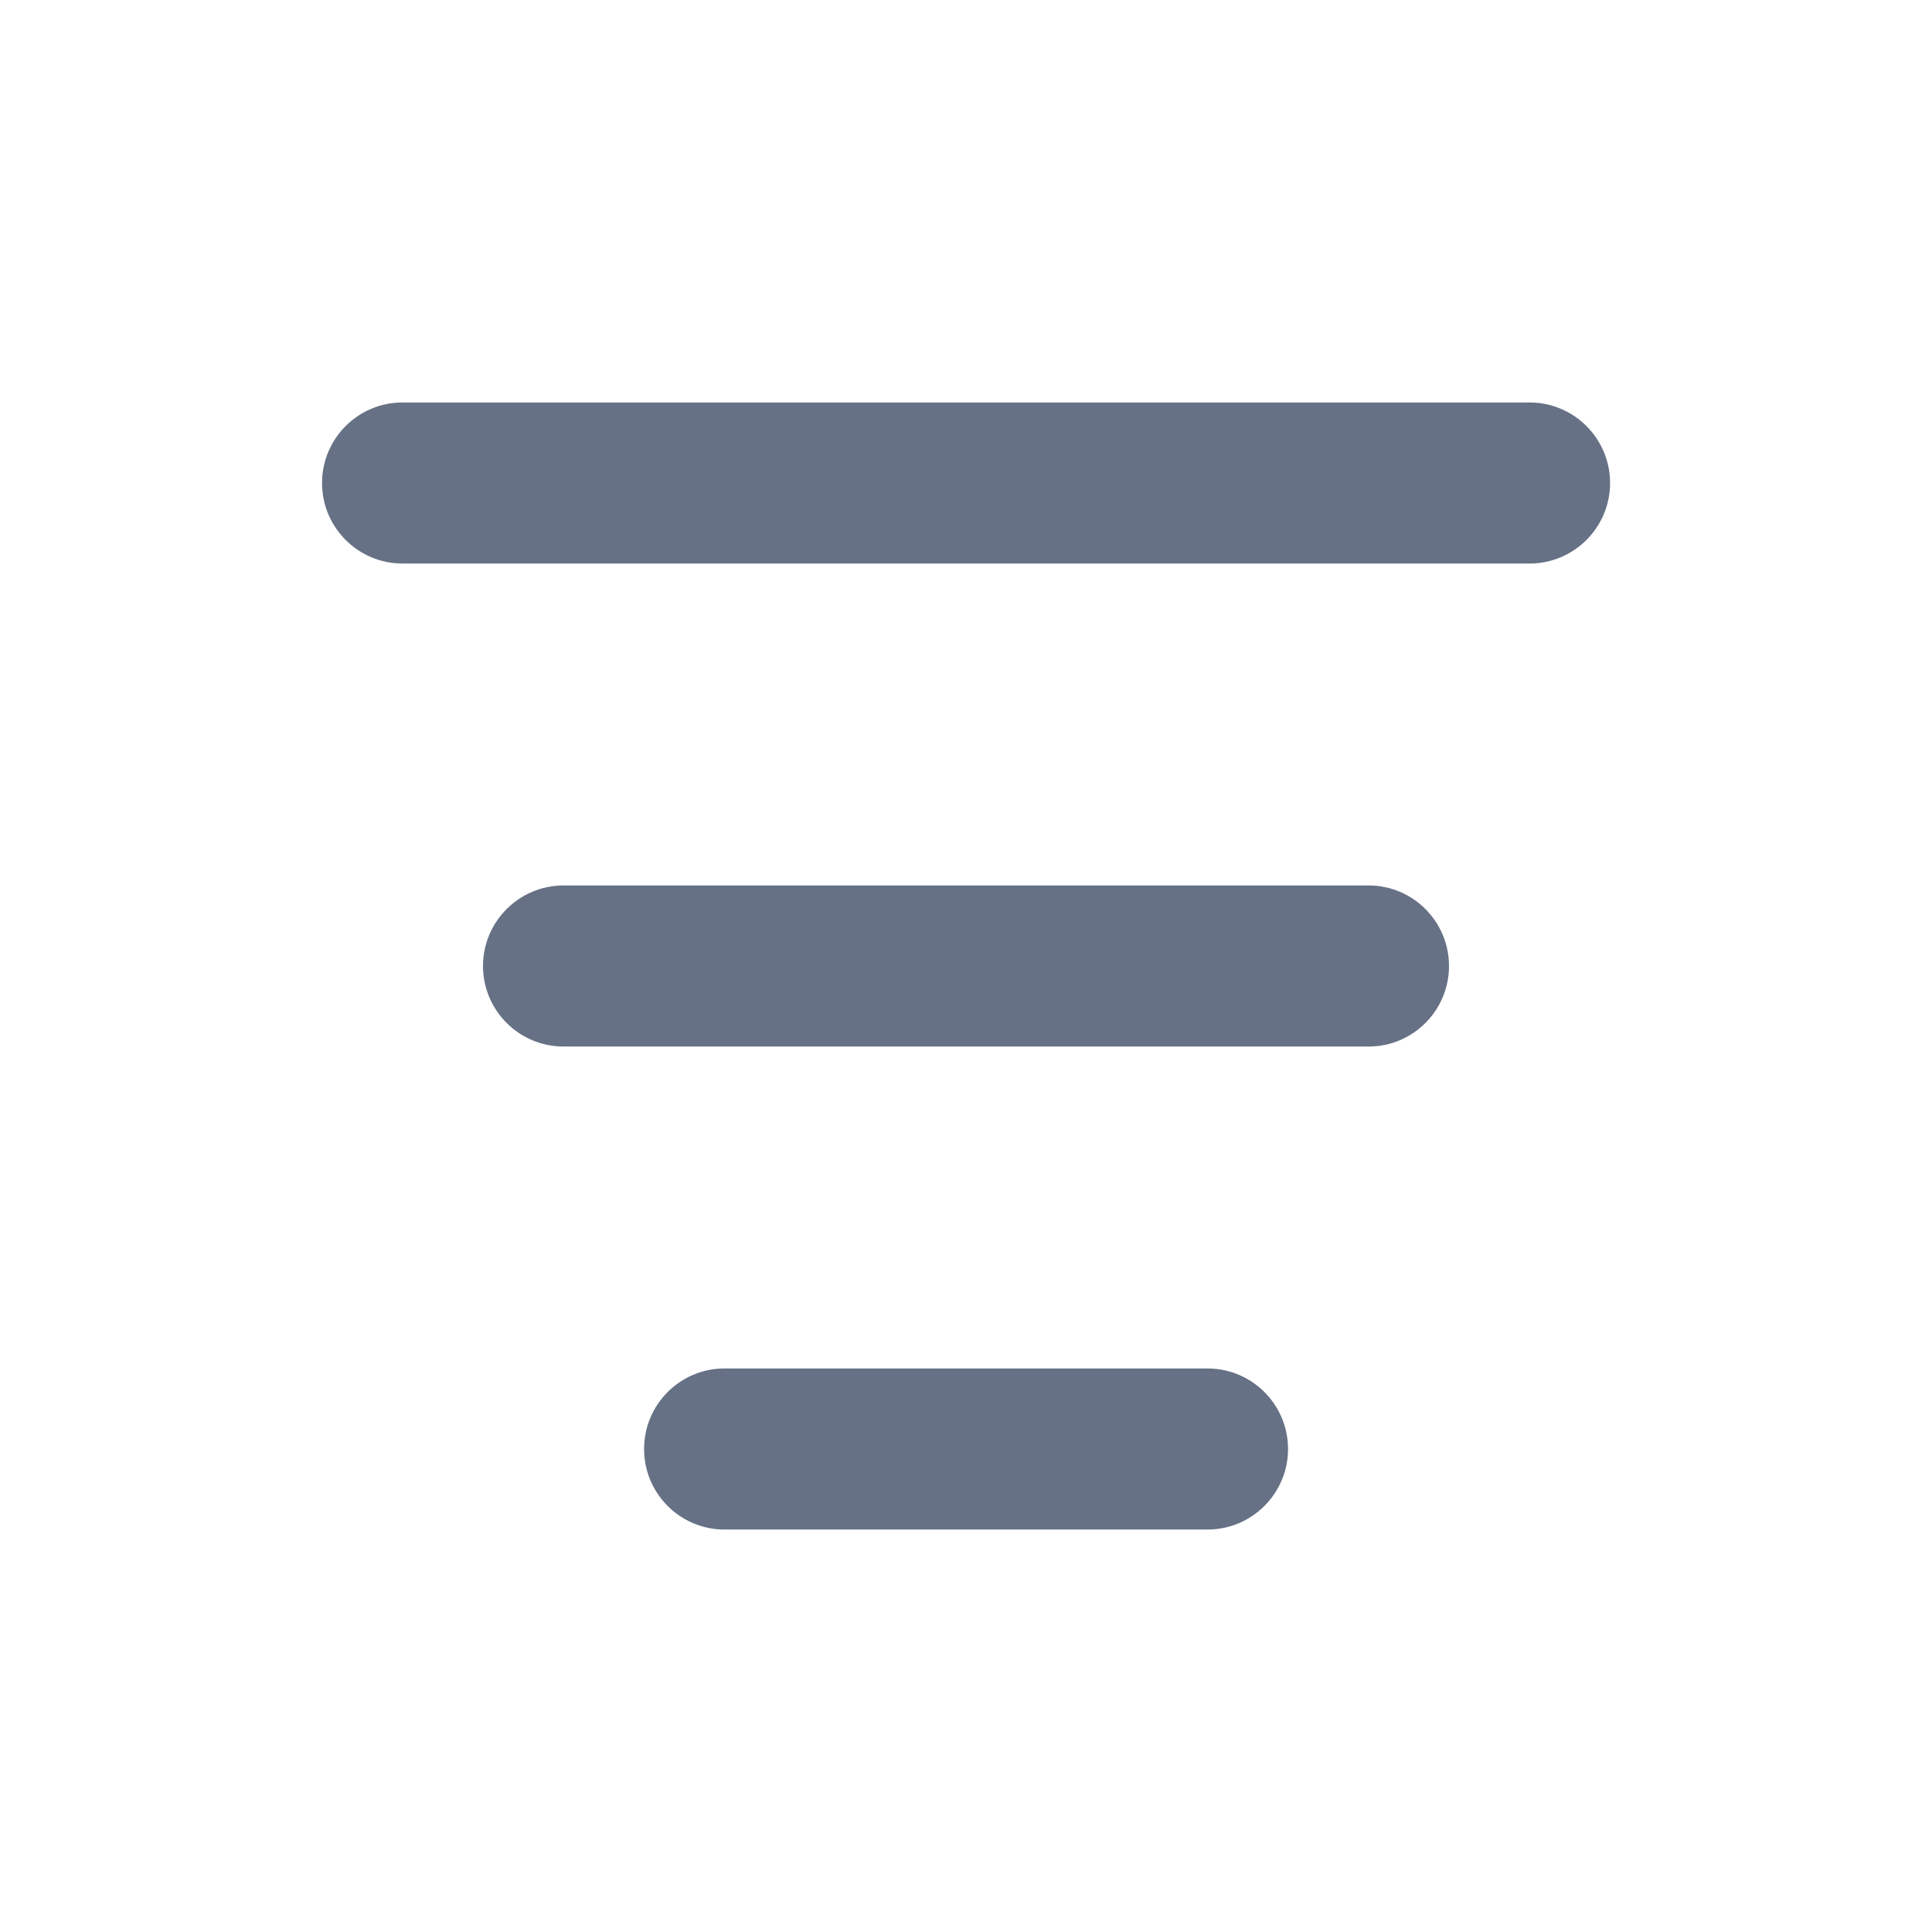 <svg width="16" height="16" viewBox="0 0 16 16" fill="none" xmlns="http://www.w3.org/2000/svg">
<path d="M2.667 4C2.667 3.632 2.965 3.333 3.334 3.333H12.667C13.035 3.333 13.334 3.632 13.334 4C13.334 4.368 13.035 4.667 12.667 4.667H3.334C2.965 4.667 2.667 4.368 2.667 4Z" fill="#667185"/>
<path d="M4 8C4 7.632 4.299 7.333 4.667 7.333H11.334C11.702 7.333 12 7.632 12 8C12 8.368 11.702 8.667 11.334 8.667H4.667C4.299 8.667 4 8.368 4 8Z" fill="#667185"/>
<path d="M6 11.333C5.632 11.333 5.334 11.632 5.334 12C5.334 12.368 5.632 12.667 6 12.667H10C10.368 12.667 10.667 12.368 10.667 12C10.667 11.632 10.368 11.333 10 11.333H6Z" fill="#667185"/>
</svg>